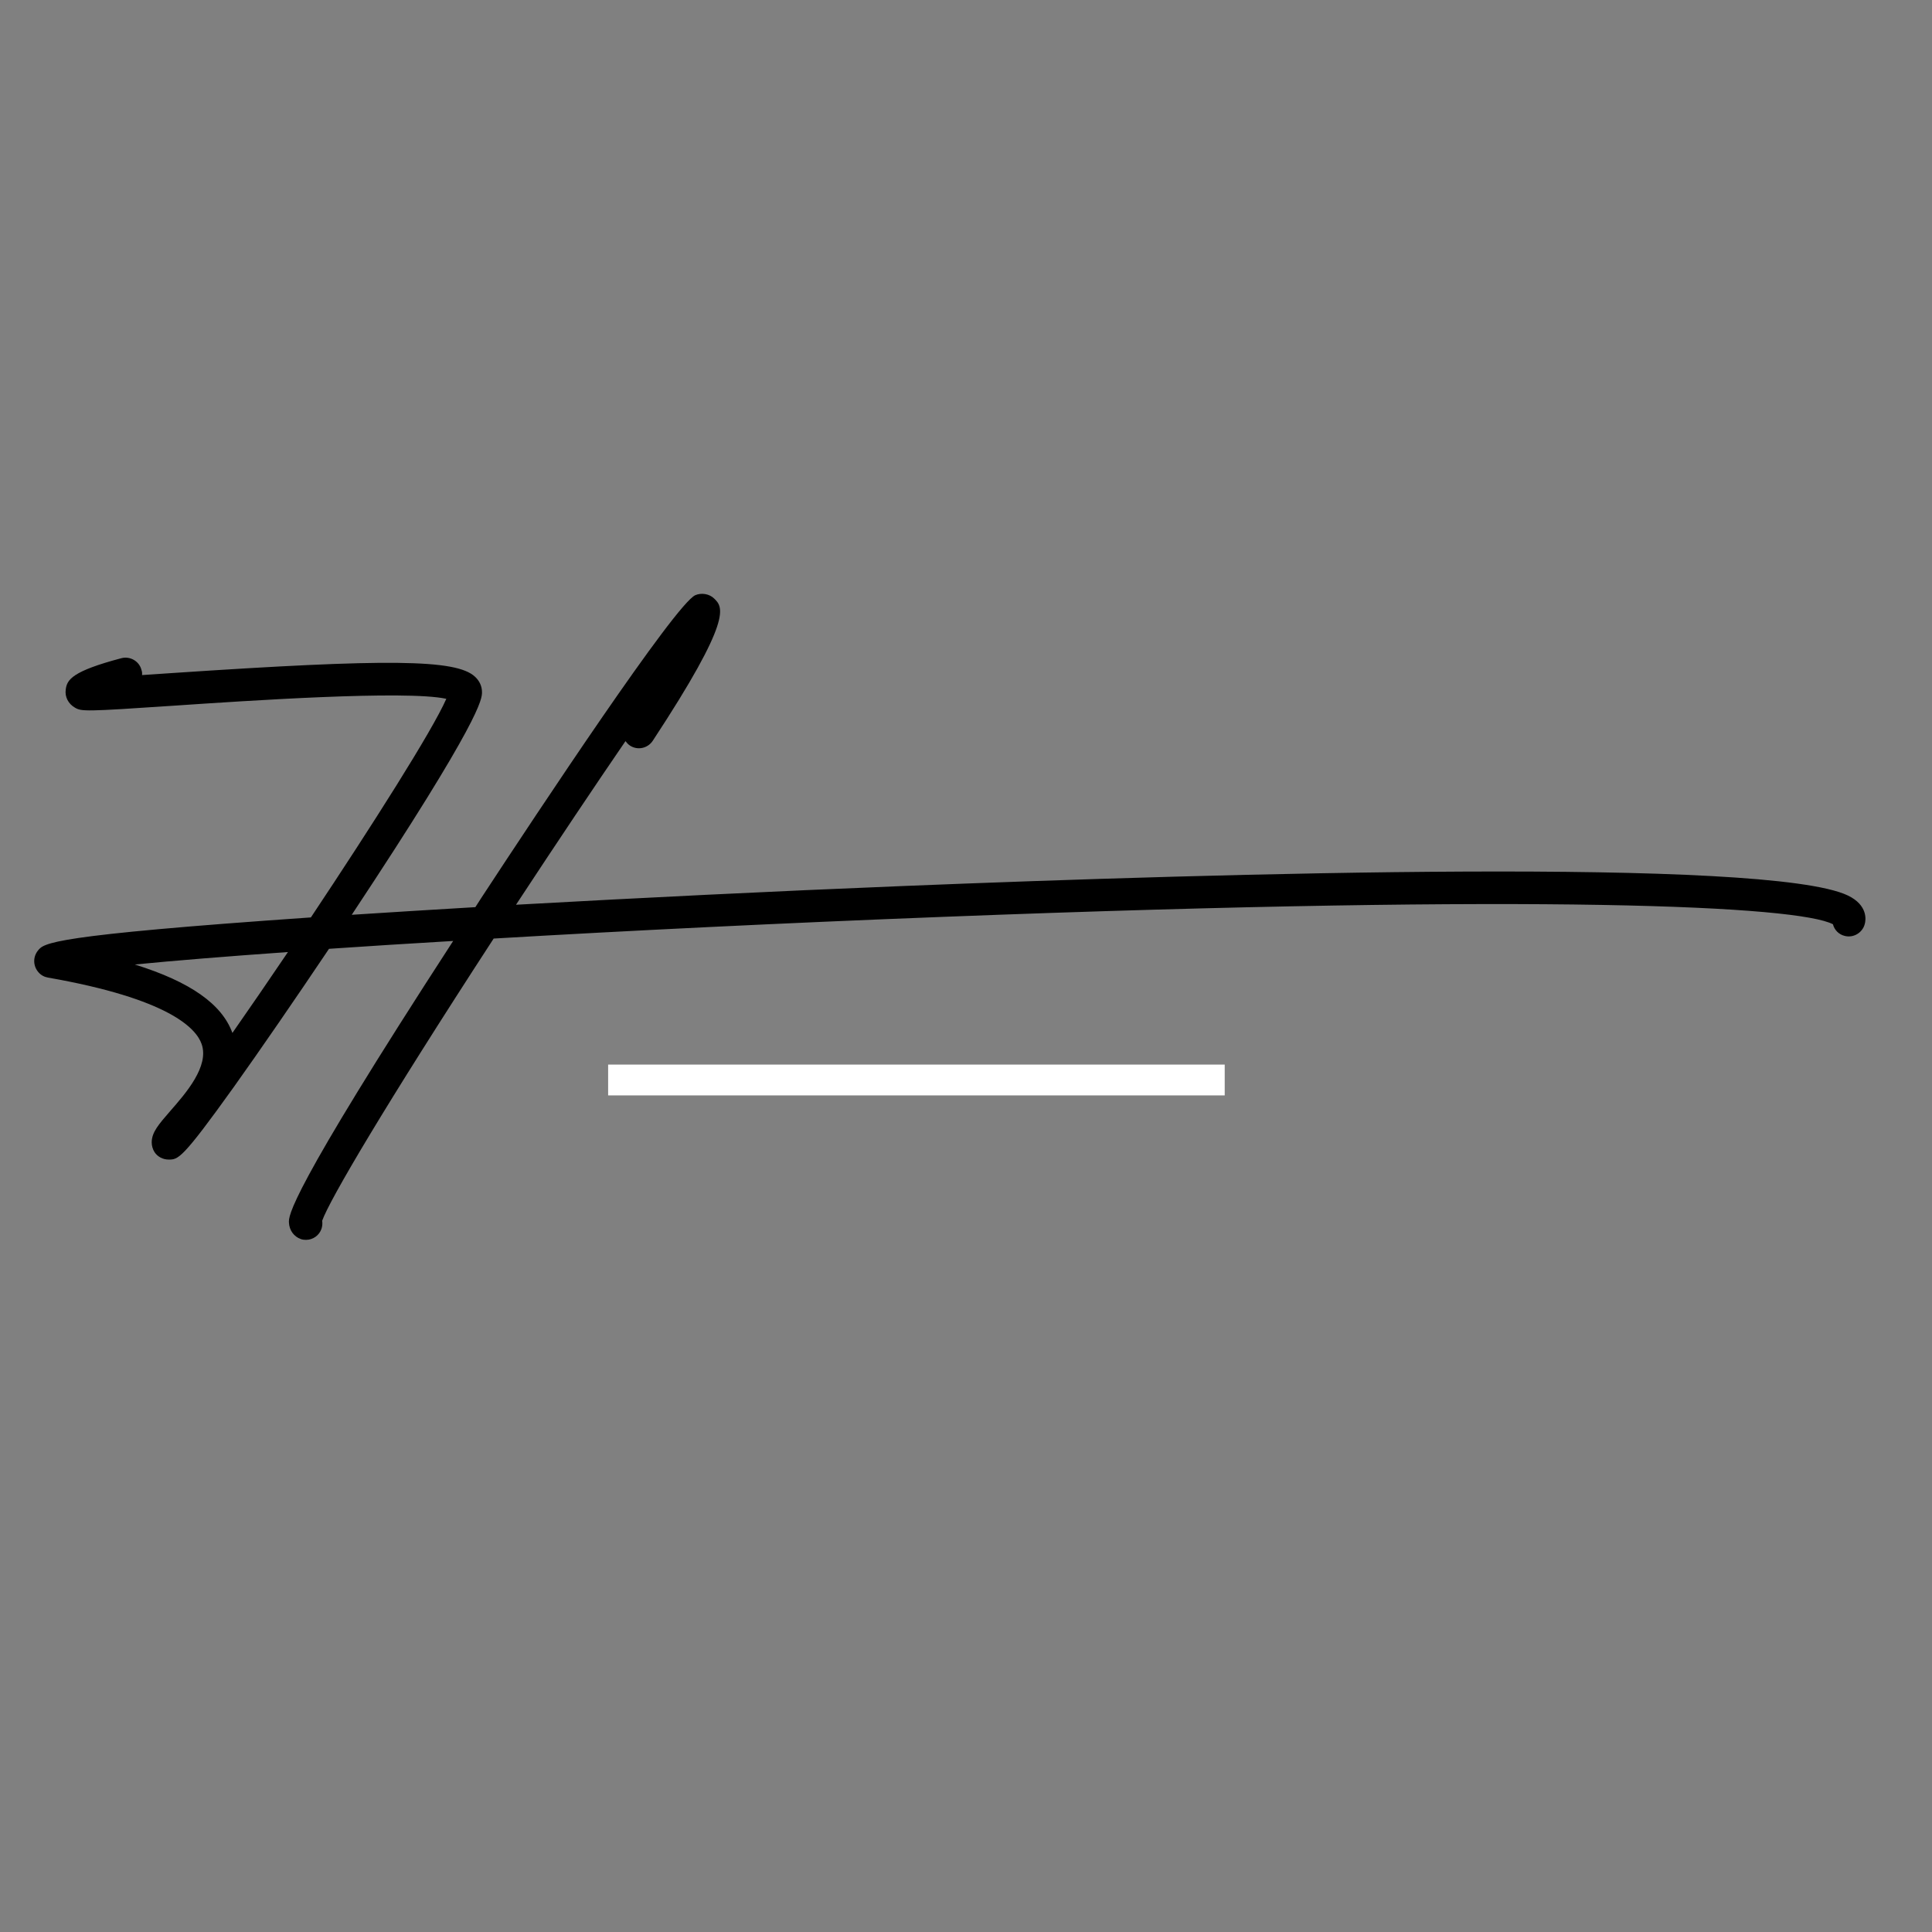 <svg xmlns="http://www.w3.org/2000/svg" xmlns:xlink="http://www.w3.org/1999/xlink" width="250" zoomAndPan="magnify" viewBox="0 0 187.5 187.5" height="250" preserveAspectRatio="xMidYMid meet" version="1.0"><rect x="0" y="0" width="187.5" height="187.5" fill="#808080" stroke="none"/><defs><clipPath id="a4b831a85d"><path d="M 3.176 57.492 L 181.203 57.492 L 181.203 120.324 L 3.176 120.324 Z M 3.176 57.492 " clip-rule="nonzero"/></clipPath></defs><g clip-path="url(#a4b831a85d)"><path fill="#000000" d="M 179.332 86.906 C 171.555 83.195 118.543 84.738 87.641 85.988 C 75 86.496 62.012 87.141 50.078 87.805 C 54.121 81.652 57.734 76.262 60.703 71.926 C 60.82 72.082 60.957 72.238 61.133 72.355 C 61.875 72.844 62.852 72.629 63.34 71.906 C 71.191 59.969 70.156 58.914 69.316 58.094 C 68.848 57.625 68.066 57.508 67.48 57.762 C 65.547 58.621 52.305 78.605 46.699 87.16 C 46.504 87.453 46.328 87.746 46.133 88.039 C 41.969 88.293 37.945 88.527 34.137 88.781 C 46.777 69.695 46.777 67.82 46.777 67.176 C 46.777 66.609 46.543 66.082 46.094 65.672 C 44.273 63.973 37.691 63.914 16.695 65.32 C 15.719 65.379 14.723 65.457 13.785 65.516 C 13.805 65.34 13.785 65.184 13.727 65.008 C 13.512 64.168 12.629 63.66 11.789 63.875 C 6.984 65.145 6.496 65.965 6.379 66.922 C 6.281 67.645 6.633 68.309 7.277 68.68 C 7.922 69.051 8.234 69.07 16.91 68.484 C 23.844 68.016 39.391 66.961 43.316 67.82 C 41.949 70.93 36.129 80.09 30.172 89.035 C 4.797 90.793 4.25 91.516 3.664 92.277 C 3.176 92.902 3.215 93.781 3.742 94.367 C 3.977 94.641 4.309 94.816 4.66 94.875 C 16.383 96.926 19.039 99.797 19.566 101.32 C 20.328 103.473 18.043 106.09 16.52 107.828 C 15.406 109.117 14.723 109.879 14.723 110.875 C 14.723 111.188 14.82 111.539 14.996 111.812 C 15.289 112.262 15.816 112.535 16.363 112.535 C 17.301 112.535 17.652 112.535 22.711 105.465 C 25.289 101.848 28.609 97.023 31.93 92.082 C 35.641 91.828 39.684 91.574 43.98 91.32 C 27.926 116.051 28.004 118.004 28.043 118.668 C 28.082 119.41 28.531 120.016 29.195 120.25 C 29.352 120.309 29.527 120.328 29.703 120.328 C 30.367 120.328 30.992 119.898 31.207 119.234 C 31.285 118.98 31.305 118.727 31.266 118.473 C 31.988 116.441 37.359 107.301 47.91 91.086 C 60.898 90.324 75.938 89.582 91.625 88.977 C 150.148 86.711 174.484 87.922 177.887 89.699 C 178.023 90.246 178.453 90.695 179.039 90.832 C 179.879 91.047 180.758 90.52 180.973 89.68 C 181.09 89.289 181.285 87.844 179.332 86.906 Z M 22.555 100.246 C 21.539 97.453 18.473 95.285 13.082 93.605 C 16.852 93.234 21.891 92.824 27.945 92.395 C 26.07 95.168 24.234 97.844 22.555 100.246 Z M 22.555 100.246 " fill-opacity="1" fill-rule="nonzero"/></g><path stroke-linecap="butt" transform="matrix(0.748, 0, 0, 0.748, 59.019, 103.316)" fill="none" stroke-linejoin="miter" d="M 0 2.001 L 79.999 2.001 " stroke="#ffffff" stroke-width="4" stroke-opacity="1" stroke-miterlimit="4"/></svg>